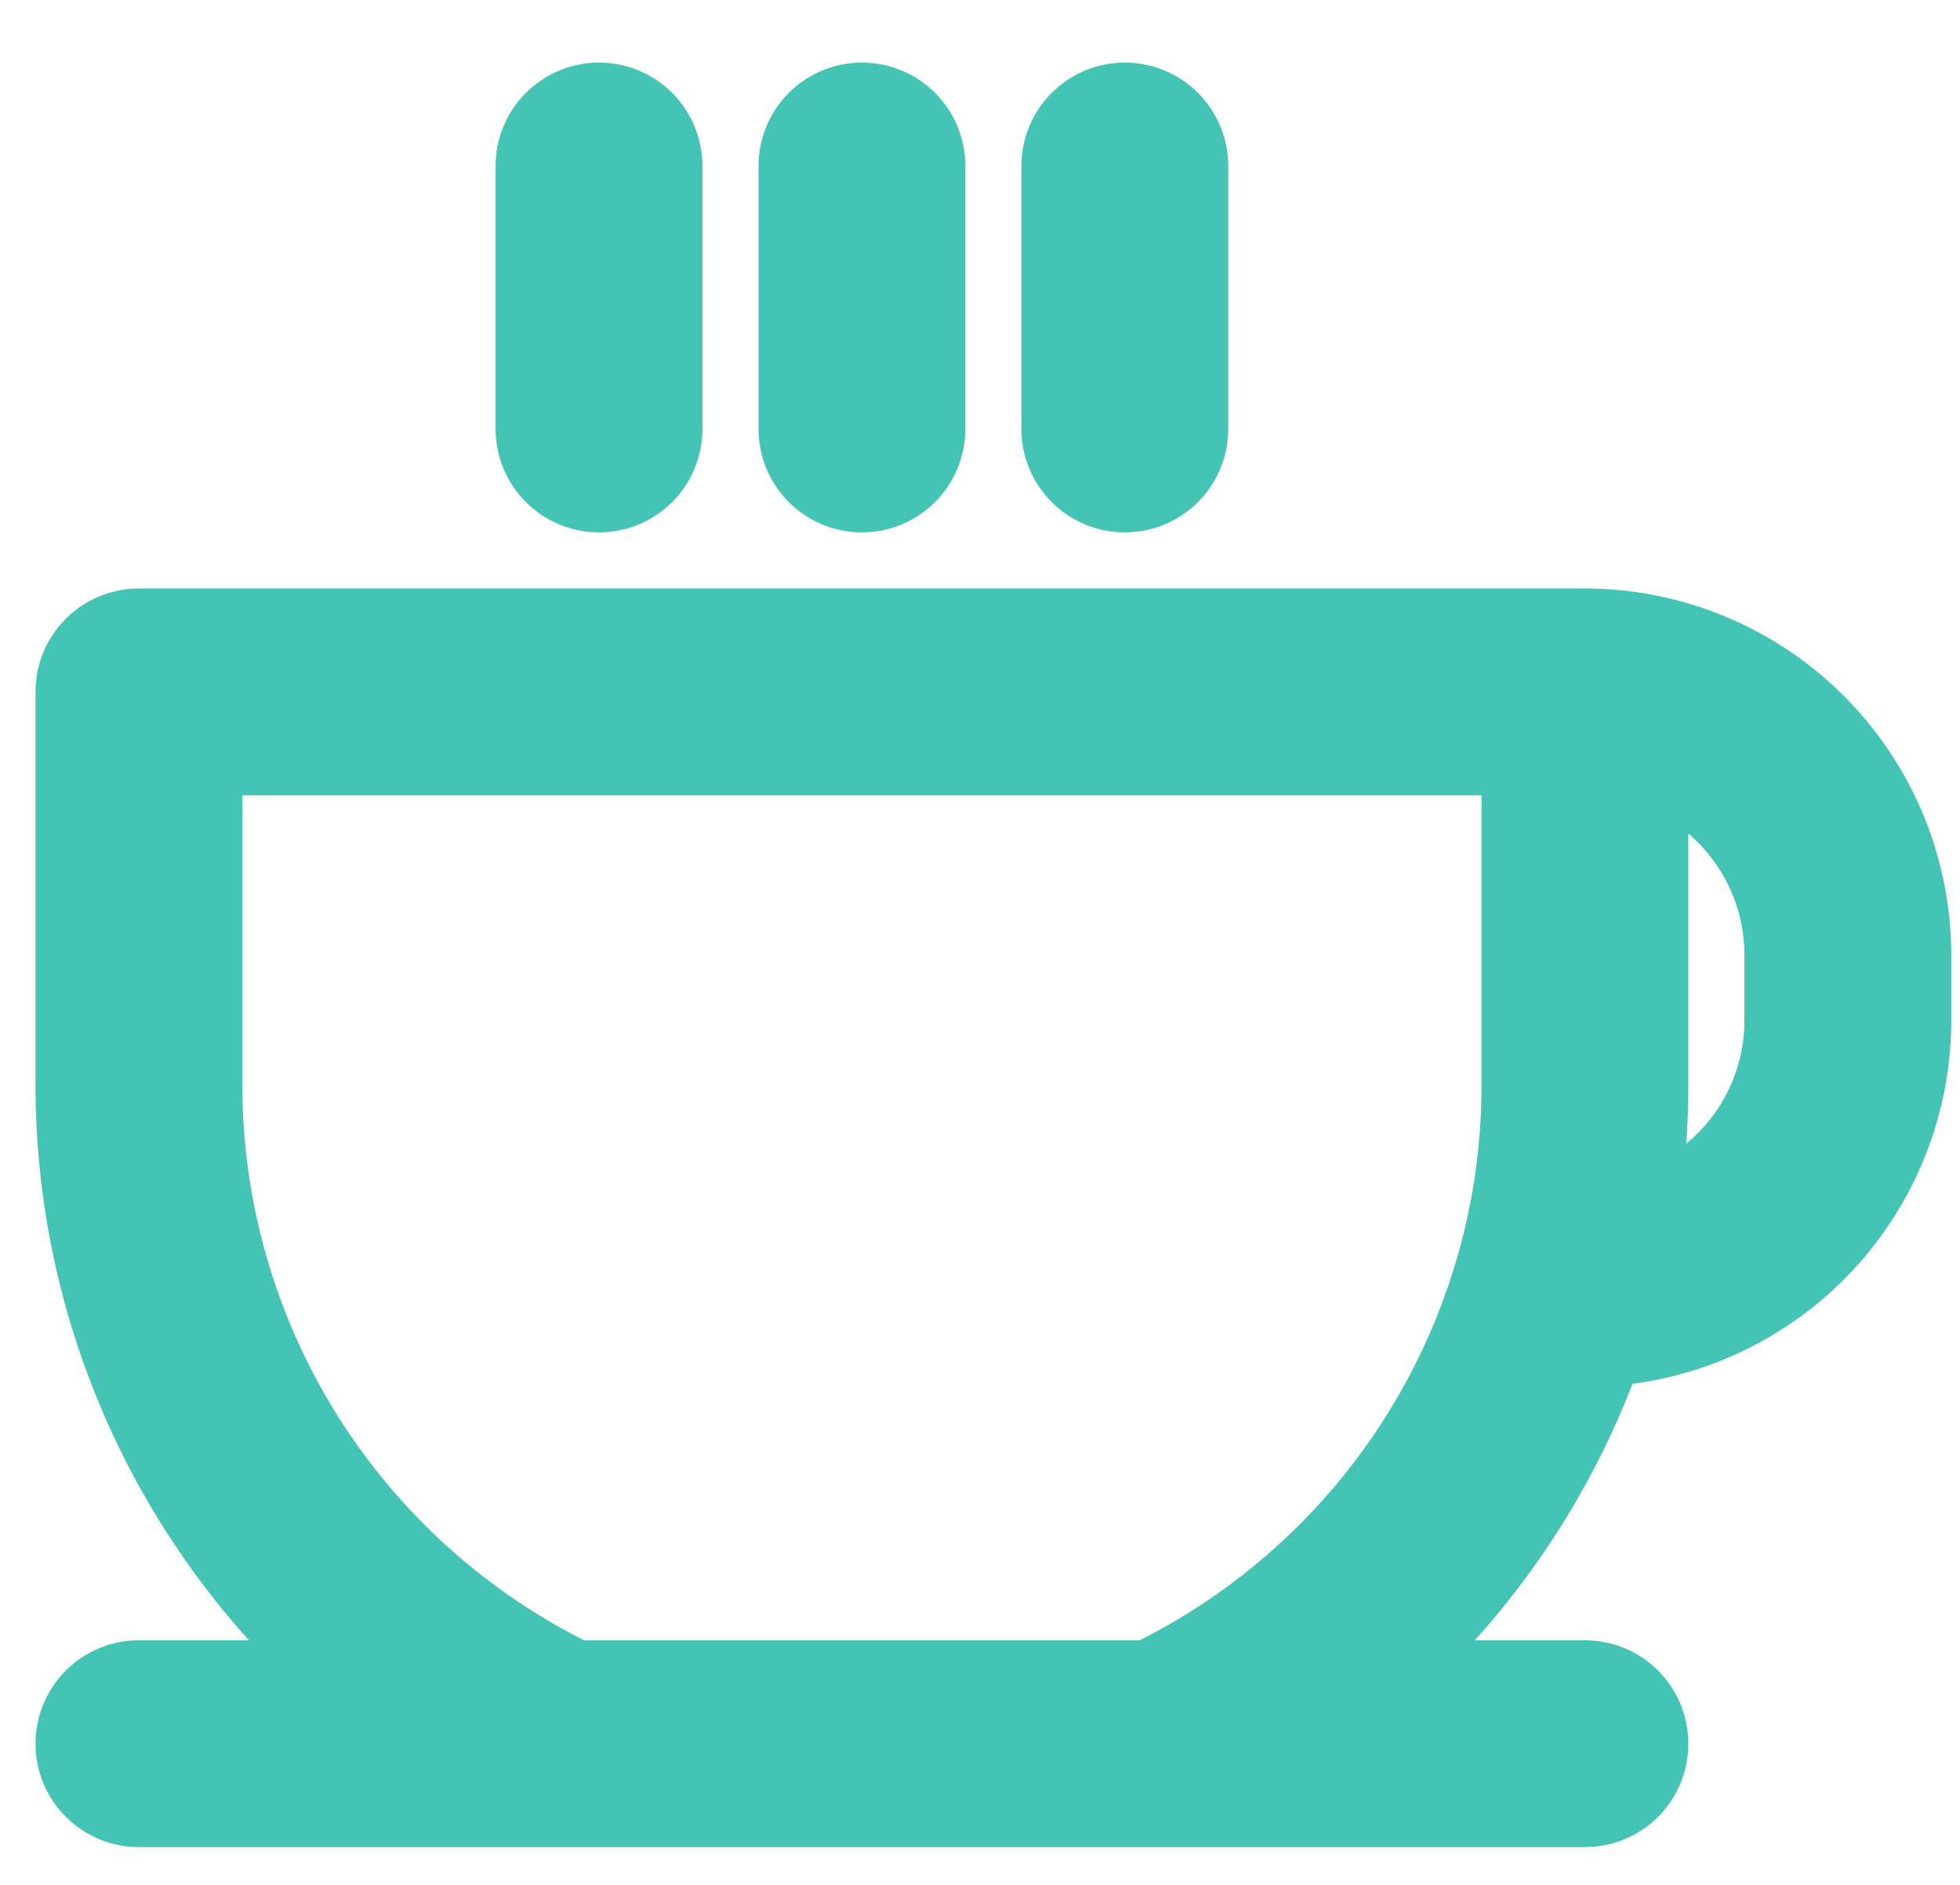 <svg width="26" height="25" viewBox="0 0 26 25" fill="none" xmlns="http://www.w3.org/2000/svg">
<path d="M7.074 5.69V2.202C7.074 1.971 7.166 1.749 7.33 1.585C7.493 1.422 7.715 1.33 7.946 1.33C8.177 1.33 8.399 1.422 8.563 1.585C8.726 1.749 8.818 1.971 8.818 2.202V5.69C8.818 5.921 8.726 6.143 8.563 6.306C8.399 6.47 8.177 6.561 7.946 6.561C7.715 6.561 7.493 6.47 7.33 6.306C7.166 6.143 7.074 5.921 7.074 5.69ZM11.434 6.561C11.548 6.561 11.662 6.539 11.767 6.495C11.873 6.451 11.969 6.387 12.05 6.306C12.131 6.225 12.195 6.129 12.239 6.023C12.283 5.917 12.306 5.804 12.306 5.69V2.202C12.306 1.971 12.214 1.749 12.05 1.585C11.887 1.422 11.665 1.33 11.434 1.33C11.203 1.33 10.981 1.422 10.817 1.585C10.654 1.749 10.562 1.971 10.562 2.202V5.69C10.562 5.804 10.584 5.917 10.628 6.023C10.672 6.129 10.736 6.225 10.817 6.306C10.898 6.387 10.994 6.451 11.1 6.495C11.206 6.539 11.319 6.561 11.434 6.561ZM14.921 6.561C15.036 6.561 15.149 6.539 15.255 6.495C15.361 6.451 15.457 6.387 15.538 6.306C15.619 6.225 15.683 6.129 15.727 6.023C15.771 5.917 15.793 5.804 15.793 5.69V2.202C15.793 1.971 15.701 1.749 15.538 1.585C15.374 1.422 15.153 1.33 14.921 1.33C14.69 1.33 14.468 1.422 14.305 1.585C14.141 1.749 14.049 1.971 14.049 2.202V5.69C14.049 5.804 14.072 5.917 14.116 6.023C14.16 6.129 14.224 6.225 14.305 6.306C14.386 6.387 14.482 6.451 14.588 6.495C14.693 6.539 14.807 6.561 14.921 6.561ZM25.384 12.665V13.537C25.383 14.645 24.959 15.712 24.2 16.52C23.441 17.328 22.403 17.817 21.296 17.887C20.7 19.569 19.687 21.072 18.351 22.256H21.025C21.256 22.256 21.478 22.347 21.641 22.511C21.805 22.674 21.896 22.896 21.896 23.128C21.896 23.359 21.805 23.581 21.641 23.744C21.478 23.907 21.256 23.999 21.025 23.999H15.447C15.443 23.999 15.438 24 15.434 24C15.431 24 15.428 23.999 15.425 23.999H7.419C7.414 23.999 7.409 24 7.404 23.999H1.843C1.612 23.999 1.39 23.907 1.226 23.744C1.063 23.581 0.971 23.359 0.971 23.128C0.971 22.896 1.063 22.674 1.226 22.511C1.39 22.347 1.612 22.256 1.843 22.256H4.517C3.405 21.273 2.514 20.065 1.902 18.712C1.291 17.36 0.974 15.893 0.971 14.409V9.177C0.971 9.063 0.993 8.949 1.037 8.843C1.081 8.738 1.145 8.642 1.226 8.561C1.307 8.48 1.403 8.415 1.509 8.372C1.615 8.328 1.728 8.305 1.843 8.305H21.025C22.18 8.306 23.288 8.766 24.106 9.584C24.923 10.401 25.383 11.509 25.384 12.665ZM20.153 10.049H2.715V14.409C2.718 16.046 3.181 17.649 4.05 19.036C4.919 20.423 6.16 21.539 7.631 22.256H15.236C16.336 21.72 17.311 20.959 18.099 20.023C18.886 19.087 19.469 17.996 19.809 16.821C19.815 16.797 19.821 16.774 19.829 16.752C20.043 15.989 20.152 15.201 20.153 14.409V10.049ZM23.64 12.665C23.64 12.124 23.472 11.597 23.159 11.155C22.847 10.714 22.406 10.38 21.896 10.199V14.409C21.896 14.957 21.852 15.504 21.765 16.045C22.306 15.884 22.781 15.554 23.119 15.102C23.457 14.65 23.64 14.101 23.64 13.537V12.665Z" fill="#44C4B4" stroke="#44C4B4"/>
</svg>
